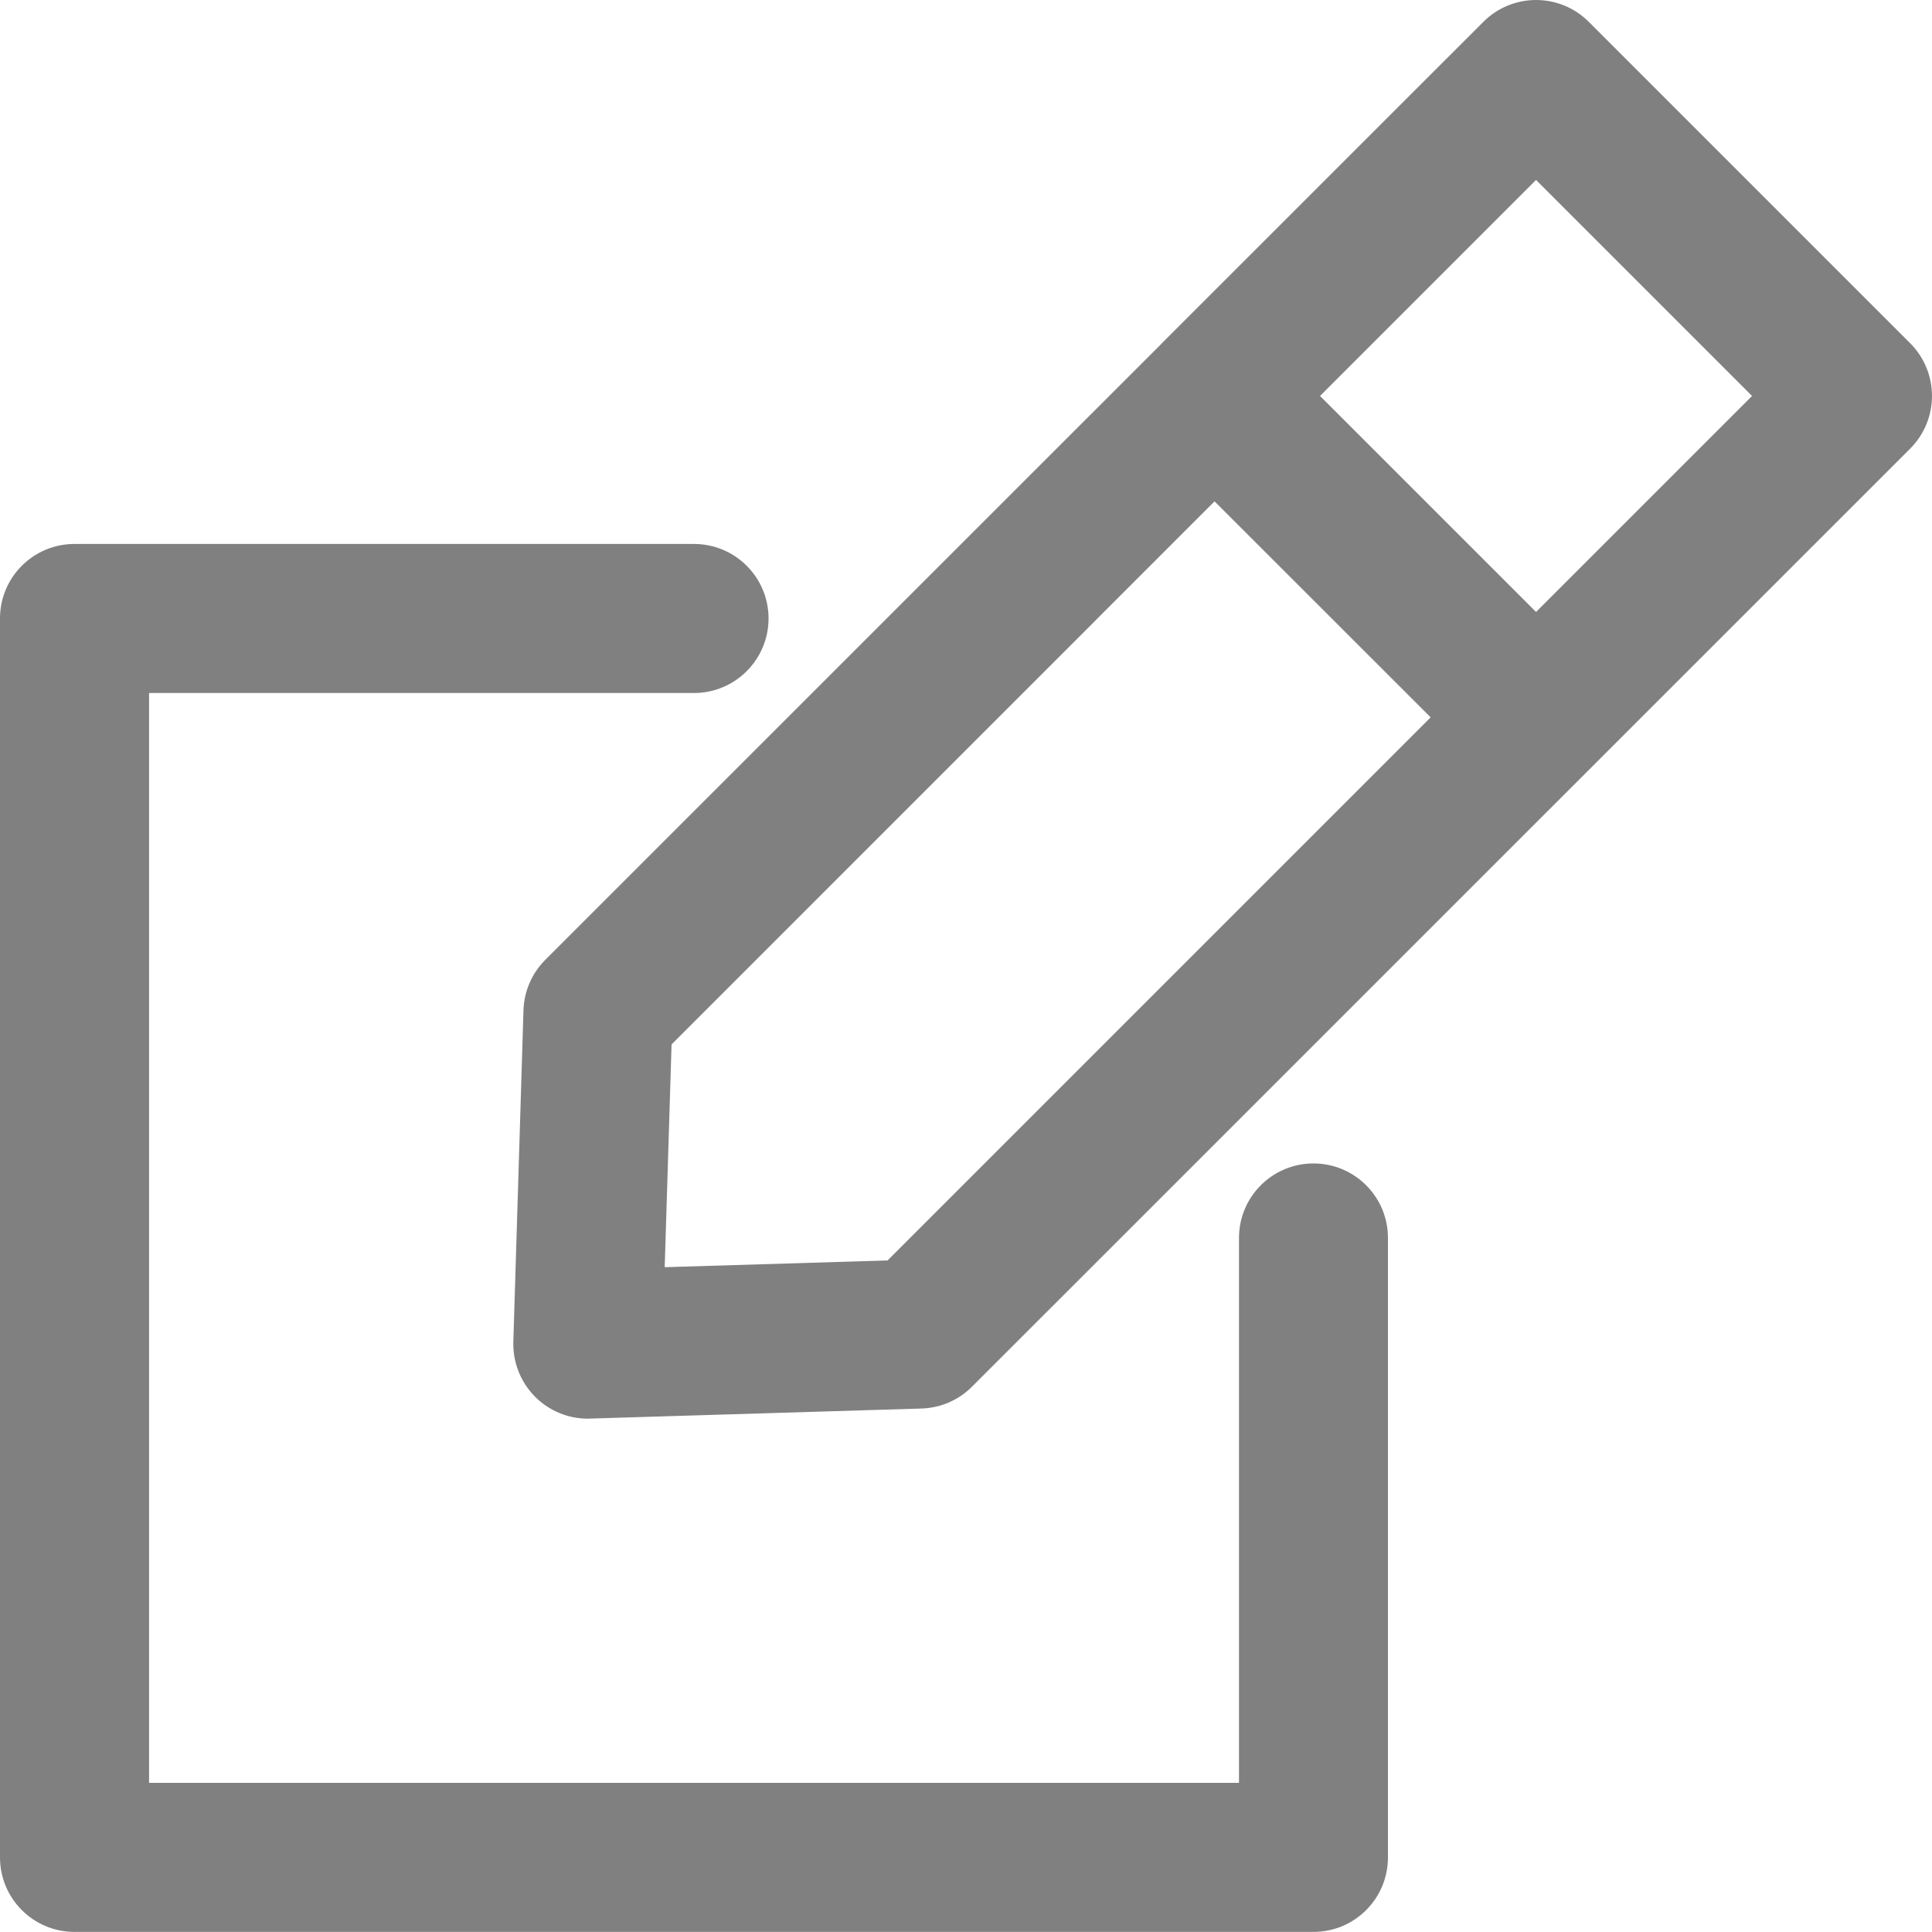 <svg width="20" height="20" viewBox="0 0 20 20" fill="none" xmlns="http://www.w3.org/2000/svg">
<path d="M19.774 3.553L16.447 0.226C16.302 0.081 16.106 0 15.901 0C15.697 0 15.5 0.081 15.356 0.226L12.028 3.553C12.028 3.554 12.027 3.554 12.027 3.555L5.644 9.937C5.505 10.076 5.425 10.263 5.419 10.459L5.314 13.891C5.308 14.104 5.39 14.309 5.54 14.46C5.685 14.605 5.881 14.686 6.085 14.686C6.093 14.686 6.101 14.686 6.109 14.685L9.54 14.581C9.737 14.575 9.923 14.494 10.062 14.355L19.774 4.644C20.075 4.343 20.075 3.855 19.774 3.553ZM15.901 6.335L13.665 4.099L15.901 1.863L18.137 4.099L15.901 6.335ZM9.188 13.048L6.881 13.118L6.952 10.812L12.573 5.19L14.81 7.426L9.188 13.048Z" fill="#808080"/>
<path d="M13.597 12.044C13.171 12.044 12.826 12.389 12.826 12.815V18.456H1.543V7.174H7.184C7.61 7.174 7.956 6.828 7.956 6.402C7.956 5.976 7.61 5.631 7.184 5.631H0.771C0.345 5.631 0 5.976 0 6.402V19.228C0 19.654 0.345 19.999 0.771 19.999H13.597C14.023 19.999 14.368 19.654 14.368 19.228V12.815C14.368 12.389 14.023 12.044 13.597 12.044Z" fill="#808080"/>
</svg>
